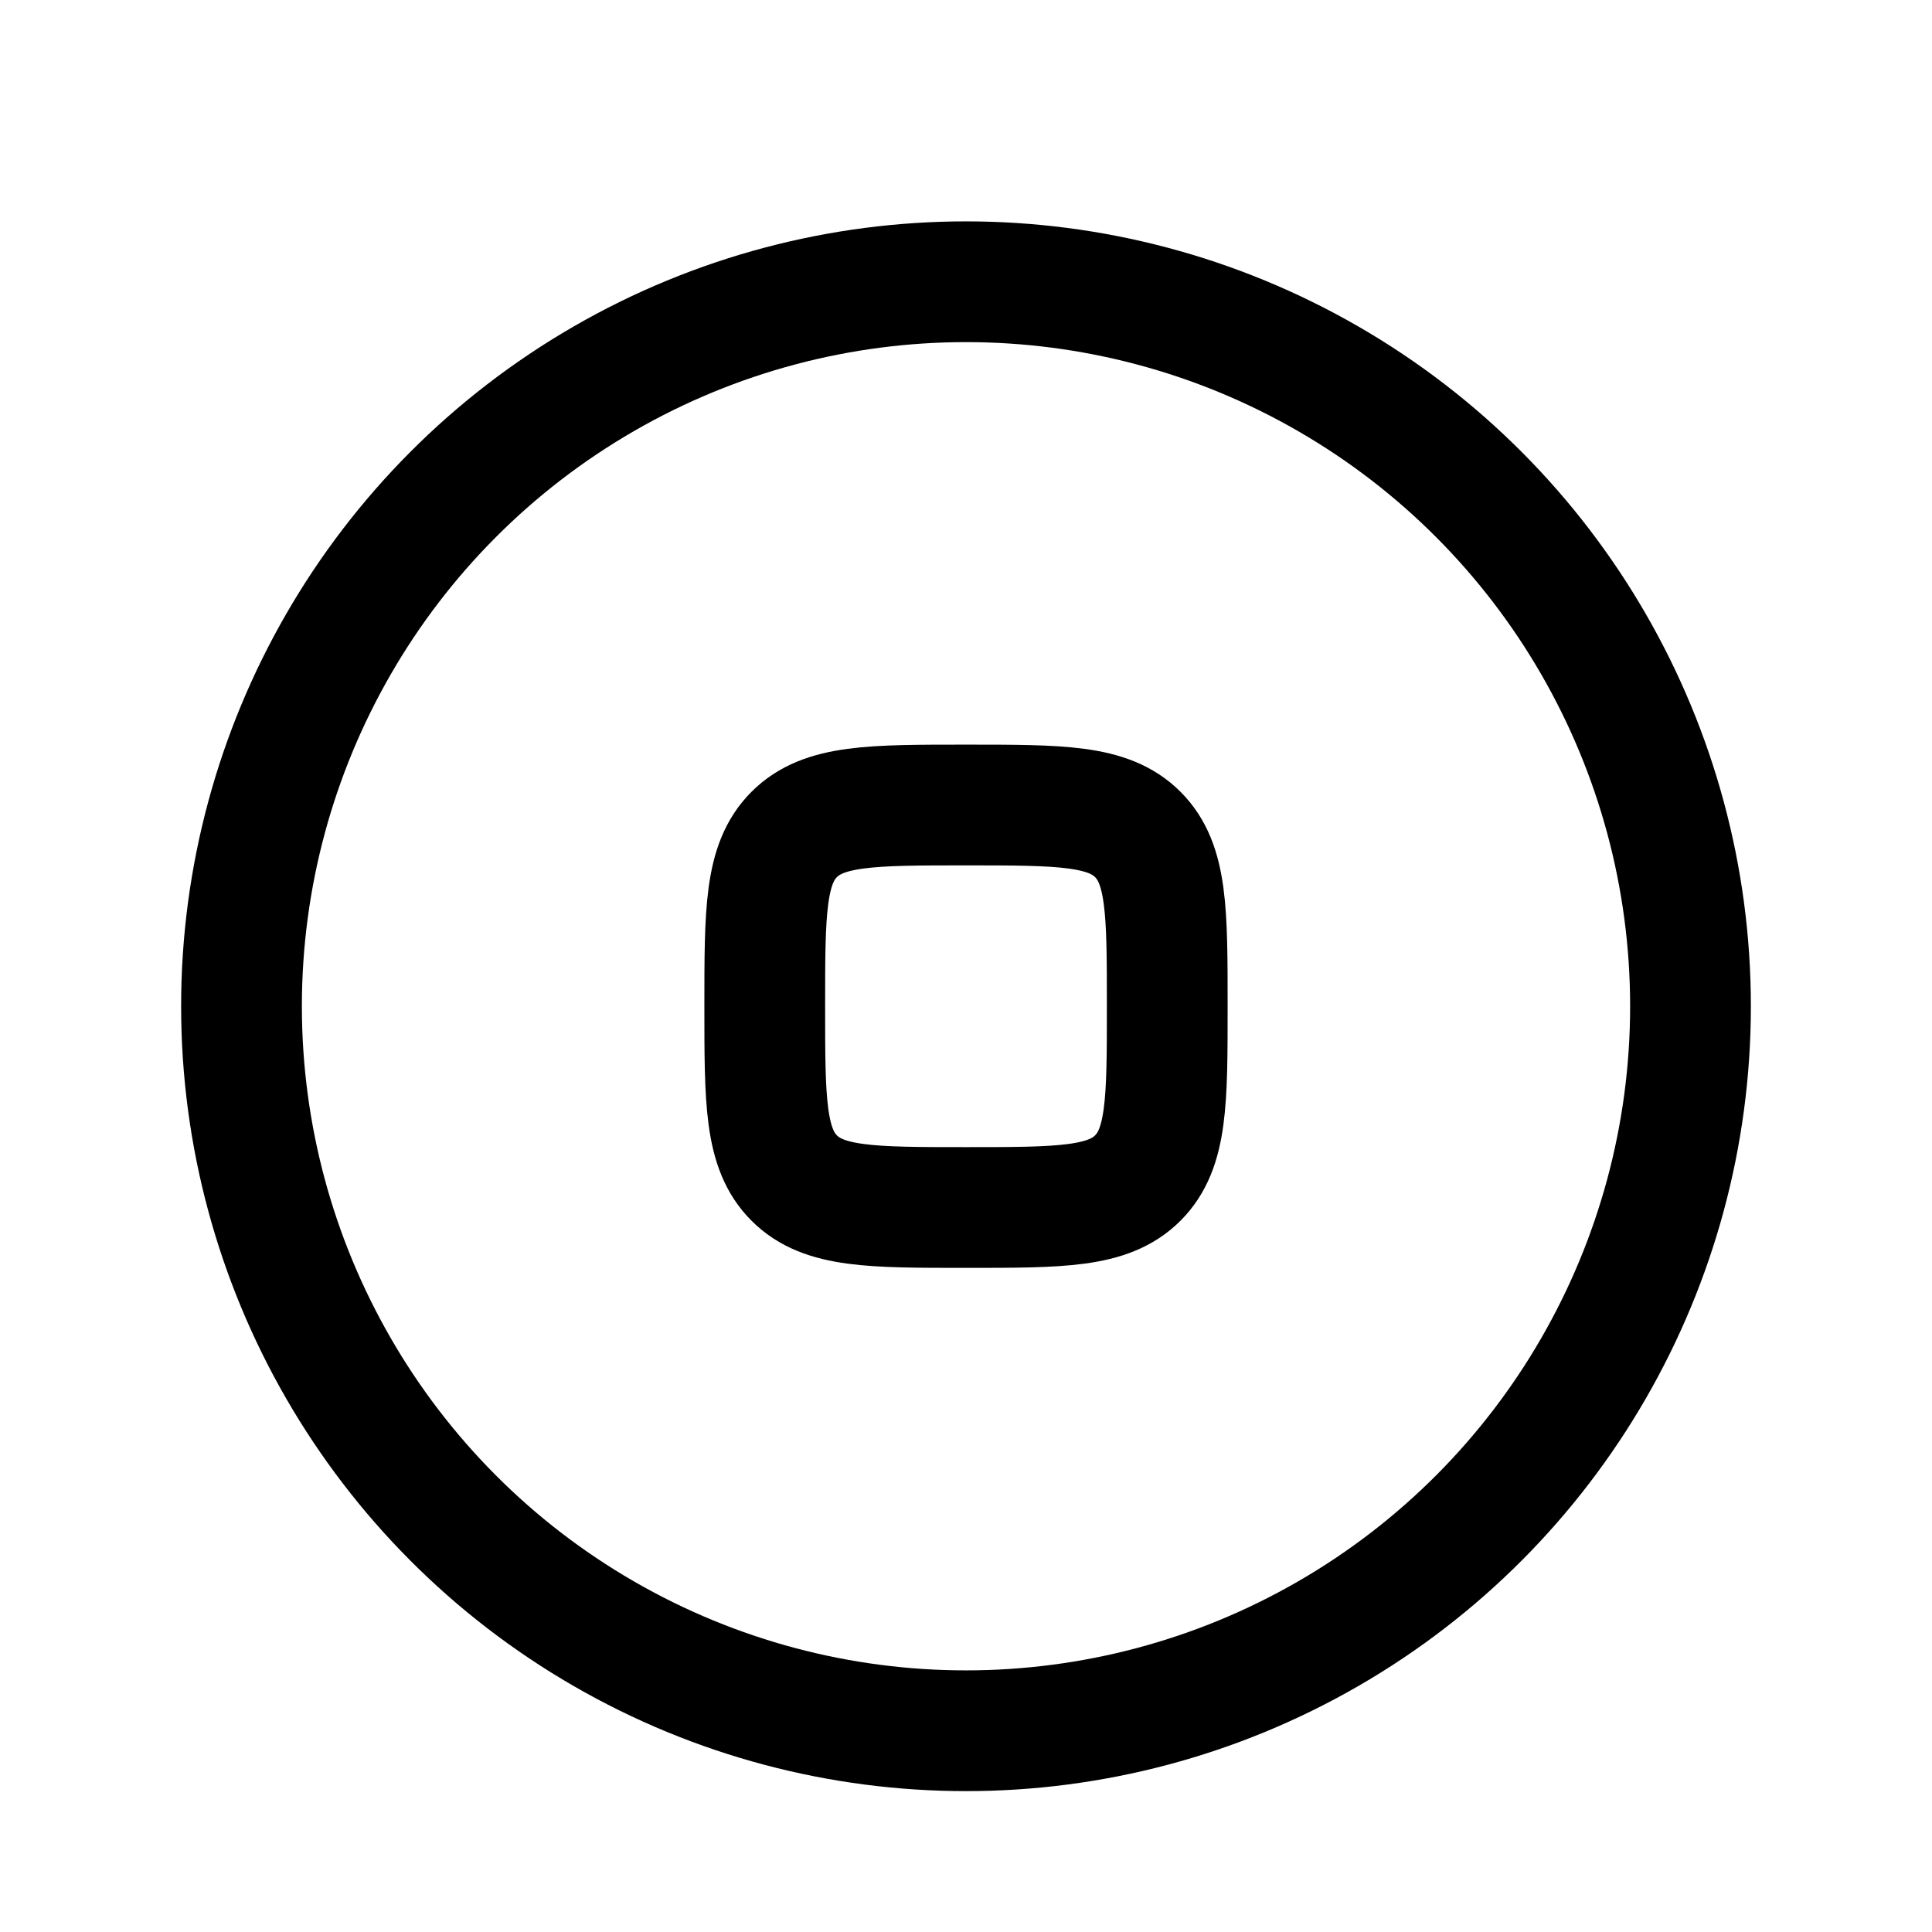 <svg xmlns="http://www.w3.org/2000/svg" width="24" height="24" fill="none" viewBox="0 0 24 24" stroke-width="1.5" stroke-linecap="round" stroke-linejoin="round" stroke="currentColor"><circle cx="12" cy="12.5" r="9"/><path d="M9.5 12.5c0-1.178 0-1.768.366-2.134C10.232 10 10.822 10 12 10s1.768 0 2.134.366c.366.366.366.956.366 2.134s0 1.768-.366 2.134C13.768 15 13.178 15 12 15s-1.768 0-2.134-.366C9.5 14.268 9.5 13.678 9.5 12.5Z"/></svg>